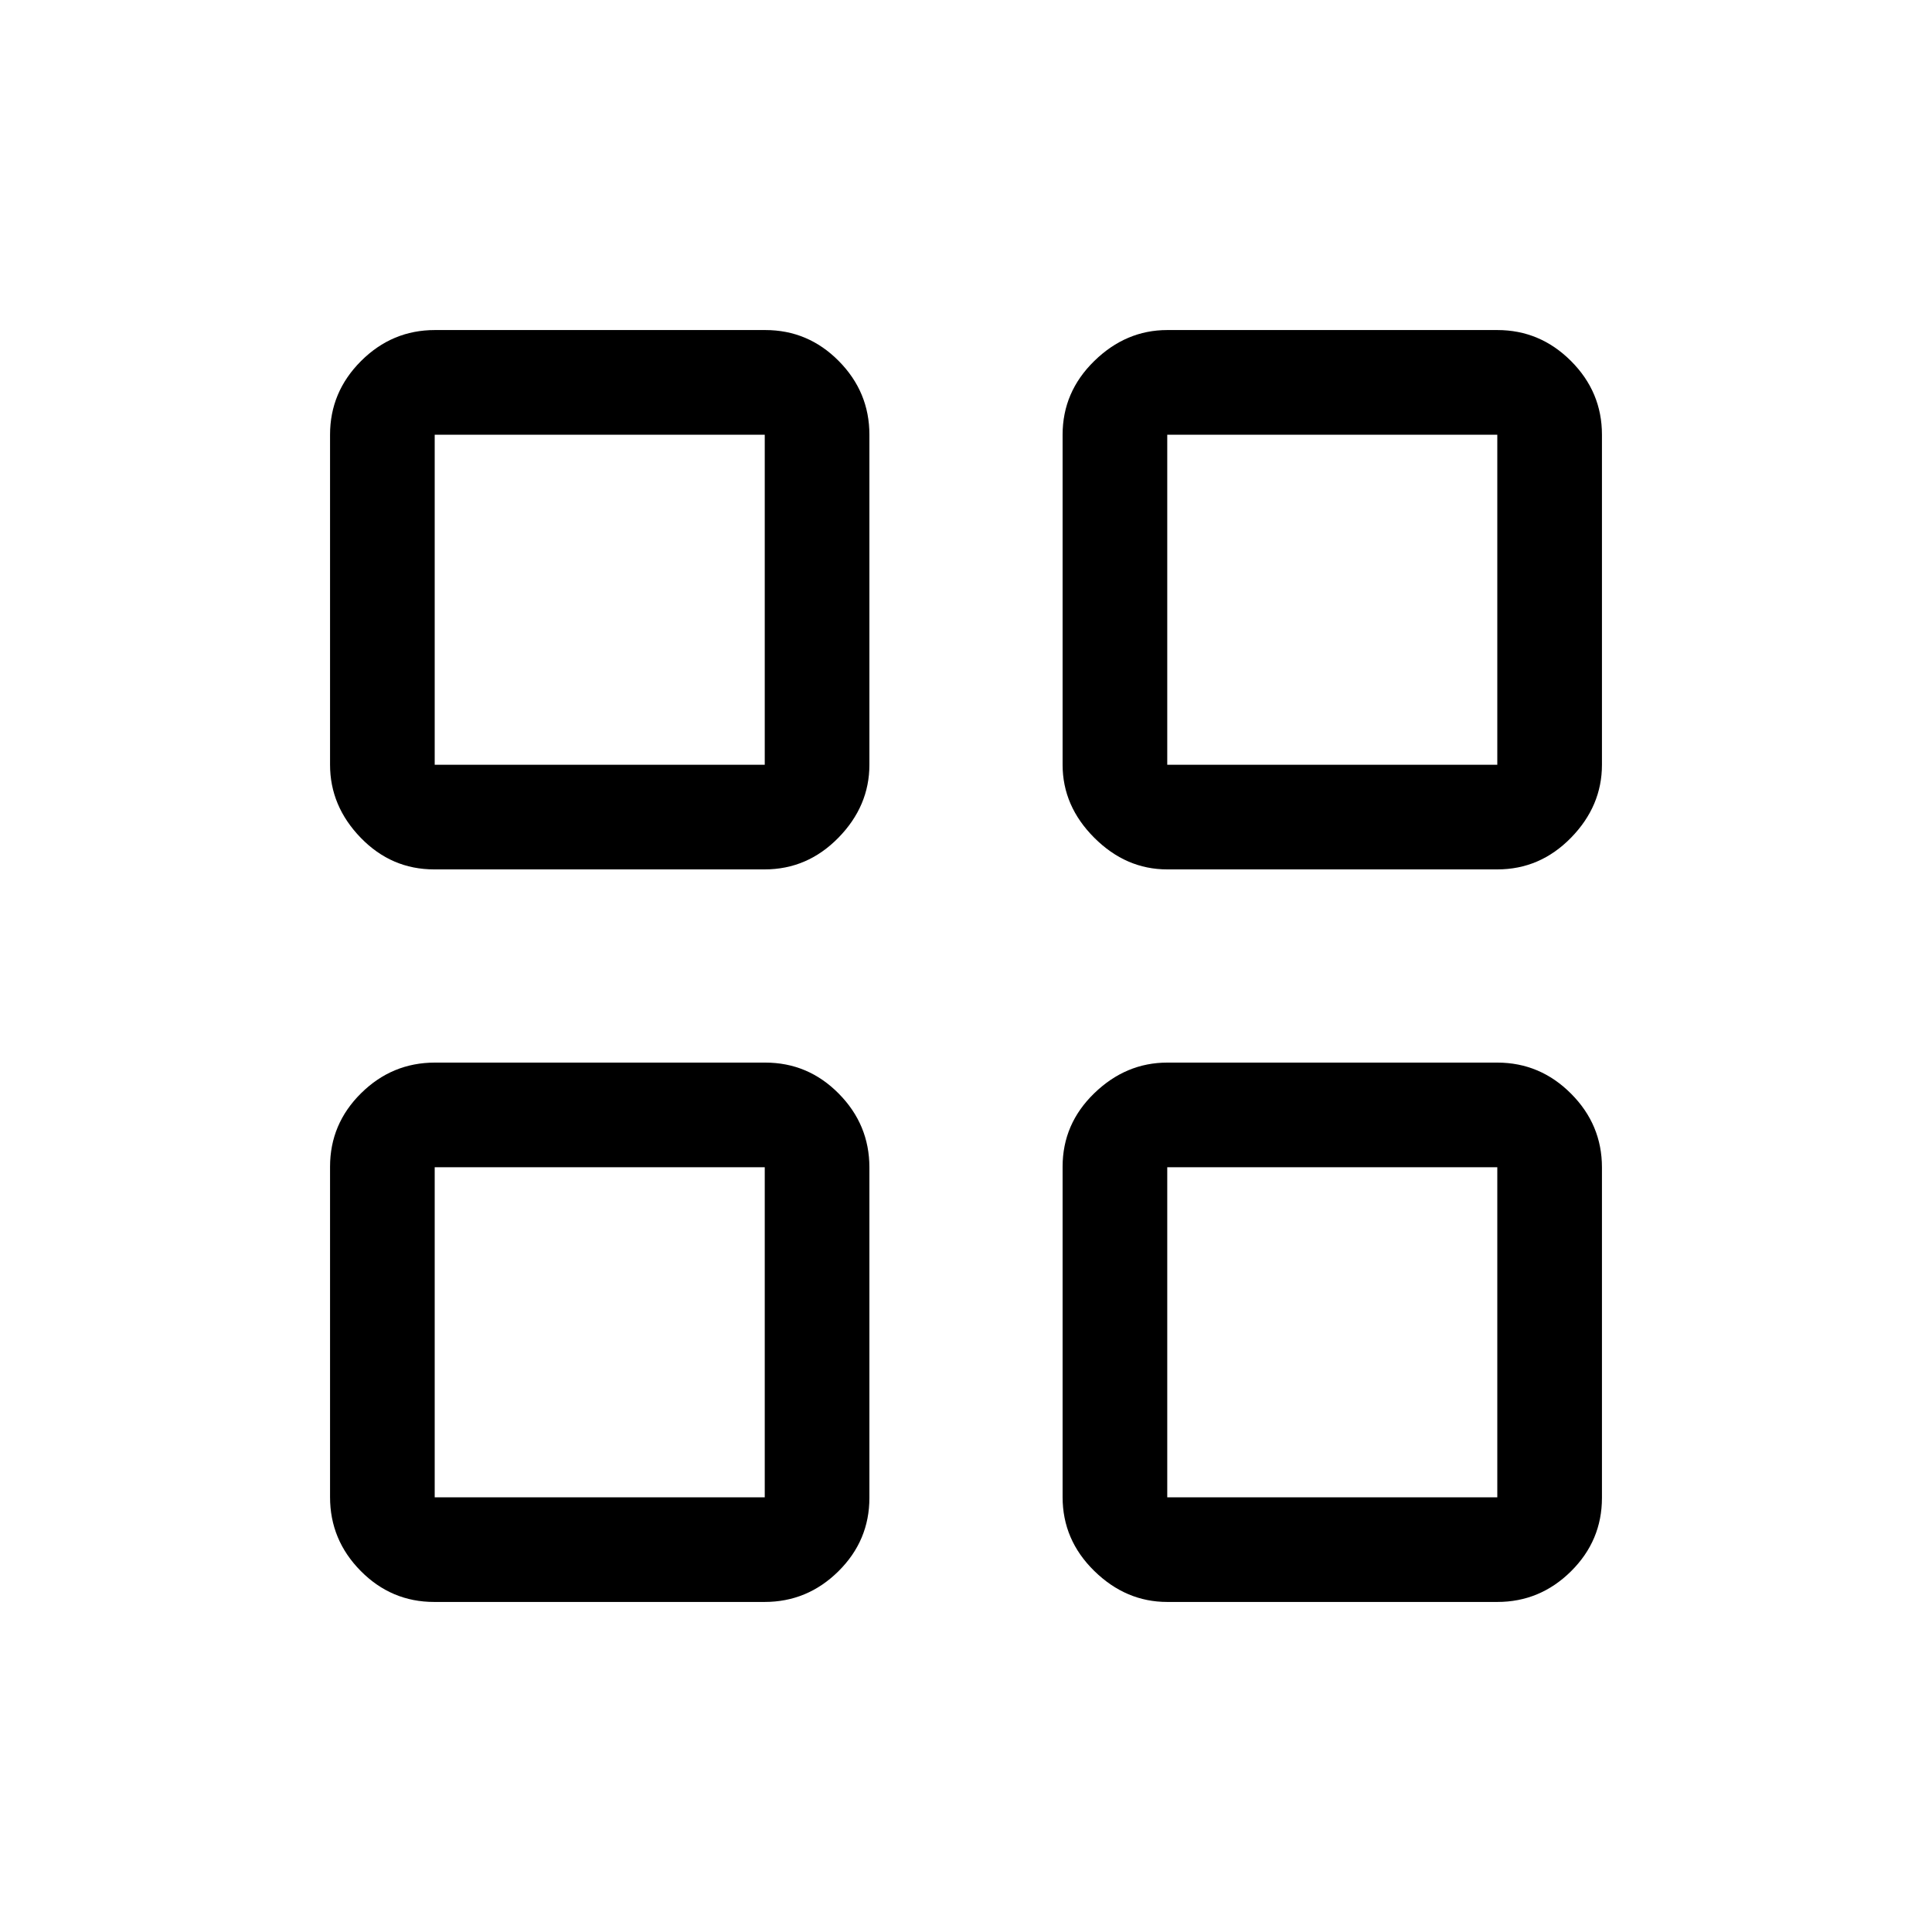 <svg xmlns="http://www.w3.org/2000/svg" height="20" viewBox="0 -960 960 960" width="20"><path d="M215.74-528q-21.28 0-36.51-15.73Q164-559.46 164-580v-164q0-21.24 15.41-36.62Q194.81-796 216.09-796h164.18q21.27 0 36.5 15.38T432-744v164q0 20.54-15.41 36.27Q401.19-528 379.91-528H215.74Zm0 364q-21.28 0-36.51-15.41Q164-194.81 164-216.09v-164.18q0-21.27 15.41-36.5Q194.81-432 216.09-432h164.18q21.27 0 36.5 15.41Q432-401.19 432-379.91v164.17q0 21.28-15.41 36.51Q401.19-164 379.91-164H215.74ZM580-528q-20.54 0-36.27-15.73Q528-559.46 528-580v-164q0-21.24 15.73-36.62Q559.46-796 580-796h164q21.24 0 36.62 15.38Q796-765.24 796-744v164q0 20.54-15.38 36.27Q765.24-528 744-528H580Zm0 364q-20.54 0-36.27-15.41Q528-194.81 528-216.09v-164.18q0-21.27 15.73-36.5T580-432h164q21.24 0 36.62 15.41Q796-401.19 796-379.91v164.17q0 21.28-15.38 36.51Q765.24-164 744-164H580ZM216-580h164v-164H216v164Zm364 0h164v-164H580v164Zm0 364h164v-164H580v164Zm-364 0h164v-164H216v164Zm364-364Zm0 200Zm-200 0Zm0-200Z"/></svg>